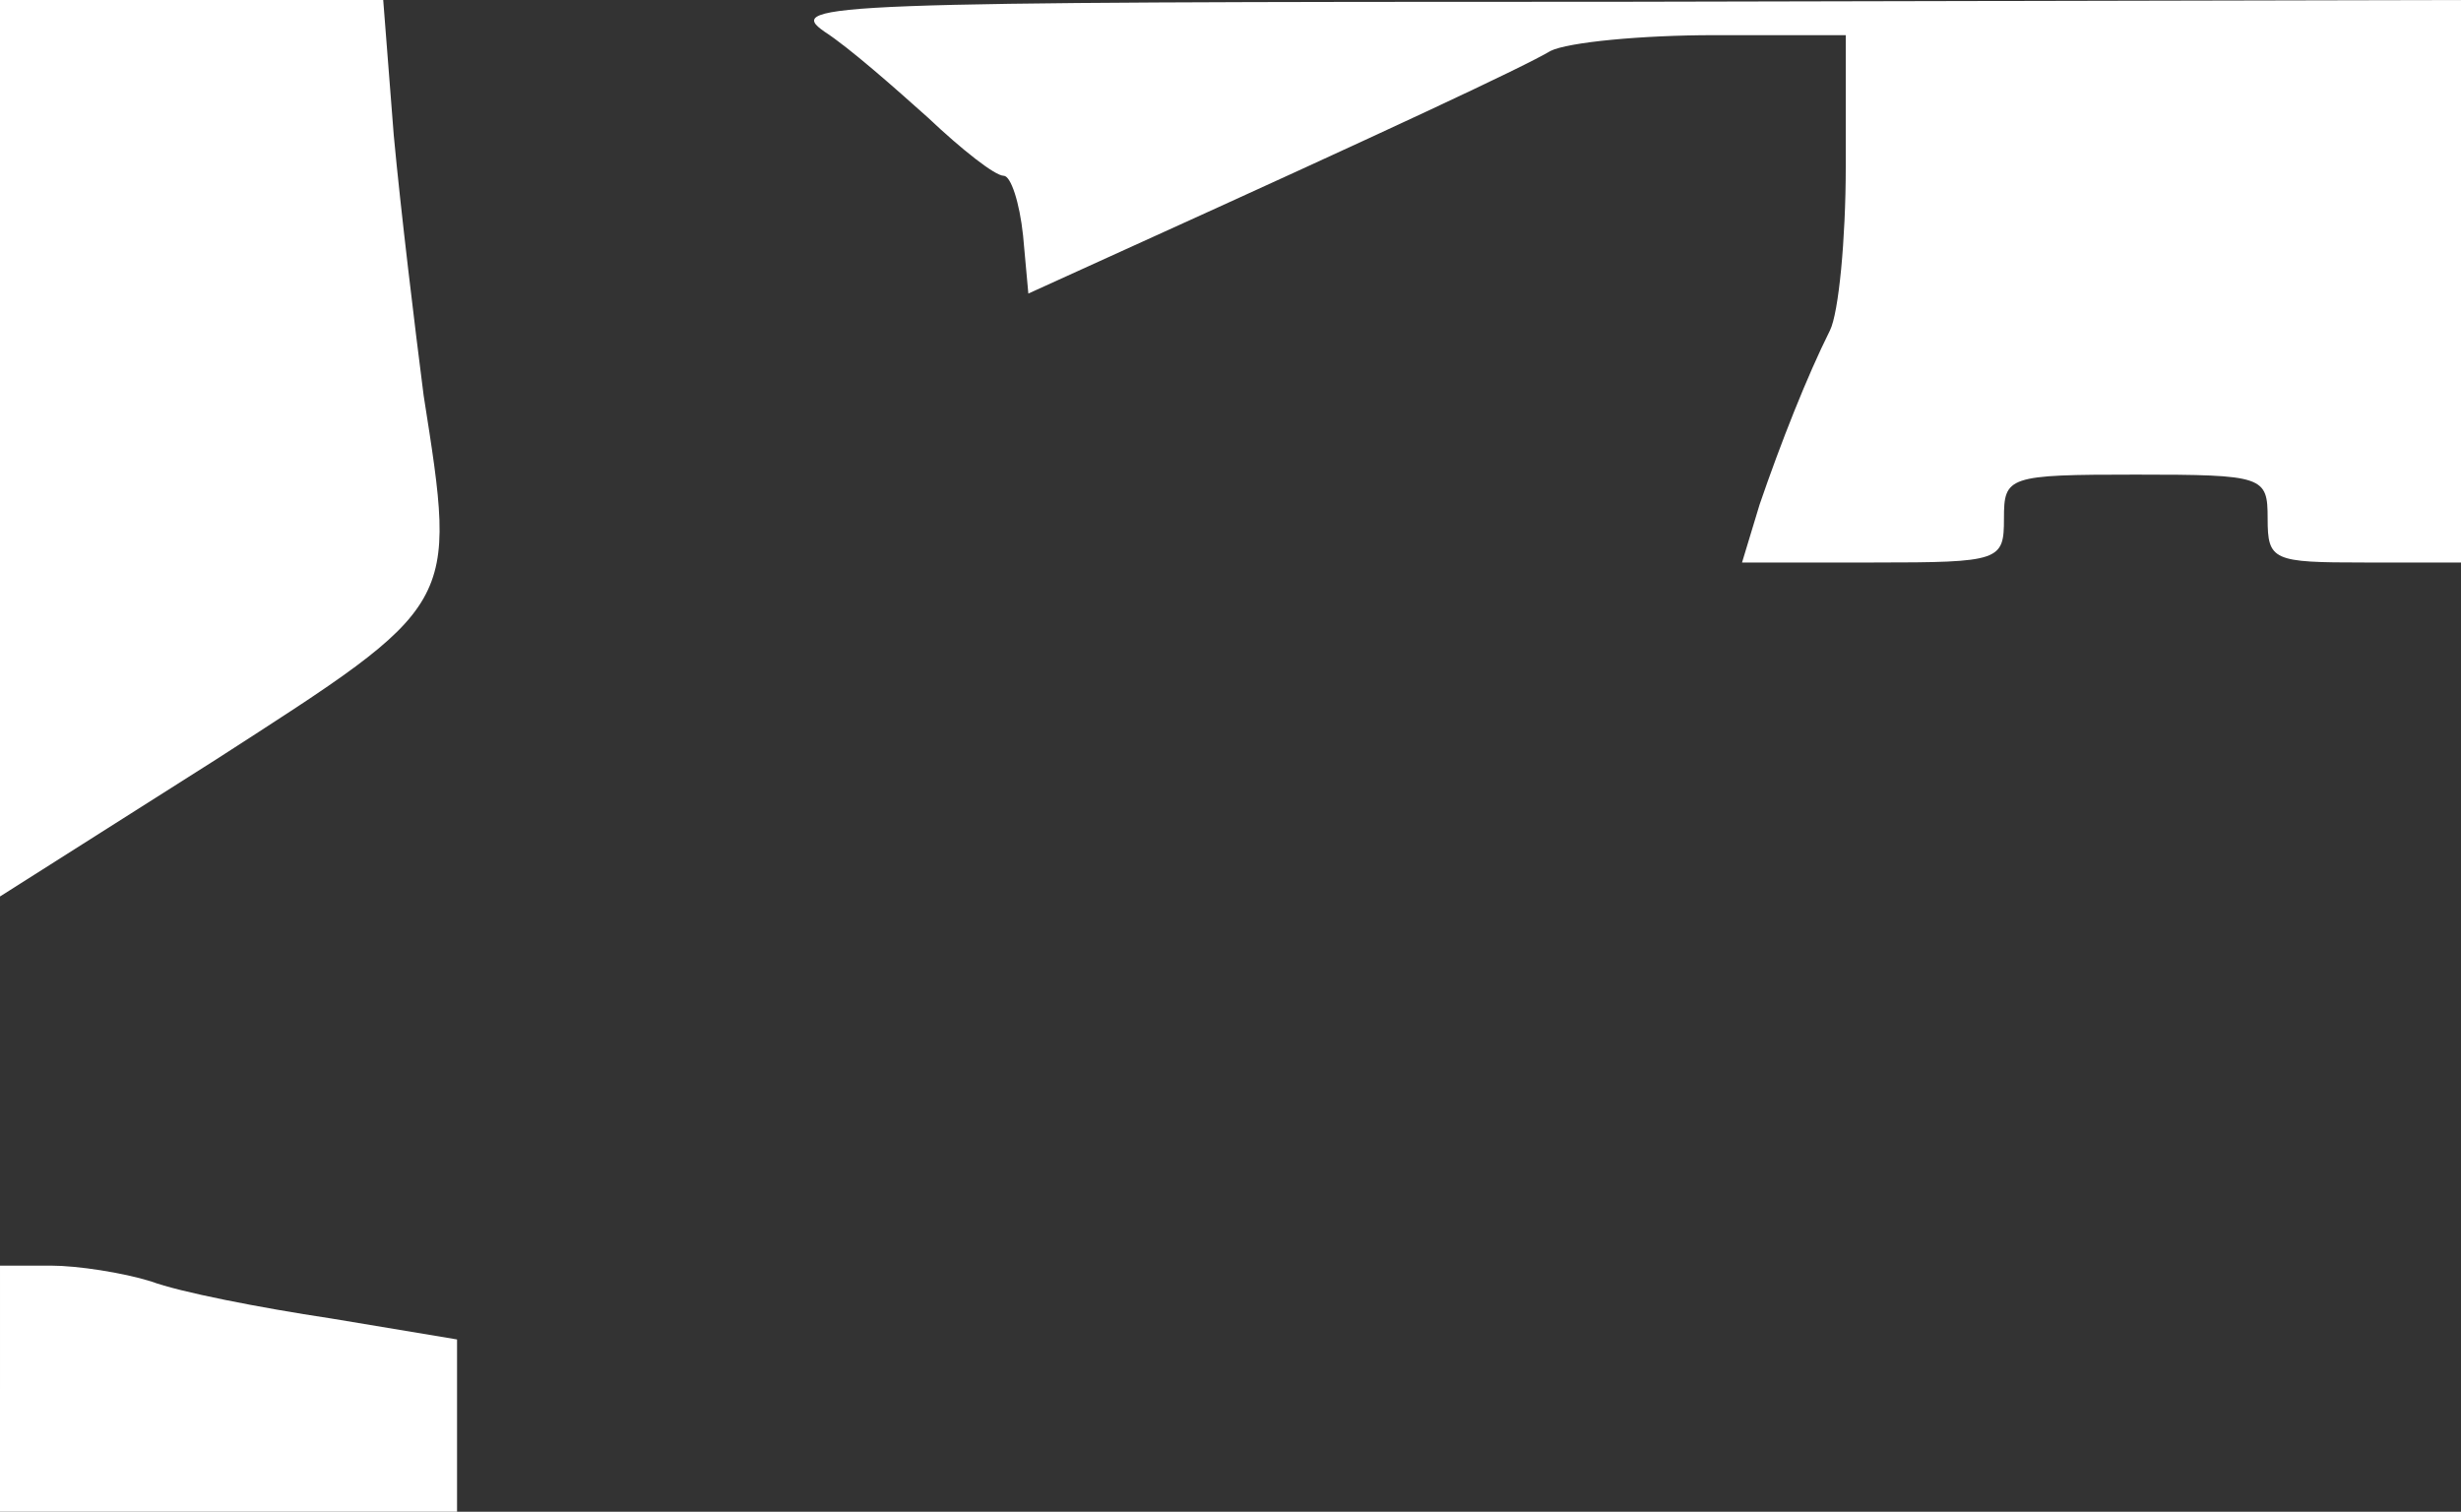 <?xml version="1.0" standalone="no"?>
<!DOCTYPE svg PUBLIC "-//W3C//DTD SVG 20010904//EN"
 "http://www.w3.org/TR/2001/REC-SVG-20010904/DTD/svg10.dtd">
<svg version="1.0" xmlns="http://www.w3.org/2000/svg"
 width="140pt" height="86pt" viewBox="0 0 140 86"
 preserveAspectRatio="xMidYMid meet">
<rect x="0" y="0" width="140" height="86" fill="#333333" stroke="none"/>
<g transform="translate(0,86) scale(0.1,-0.1)"
fill="#ffffff" stroke="none">
<path d="M0 605 l0 -255 123 78 c138 89 137 86 118 207 -5 39 -13 105 -17 148
l-6 77 -109 0 -109 0 0 -255z"/>
<path d="M469 842 c14 -9 40 -32 59 -49 19 -18 38 -33 43 -33 4 0 9 -15 11
-34 l3 -33 55 25 c150 68 227 104 242 113 10 5 52 9 93 9 l75 0 0 -75 c0 -41
-4 -83 -9 -93 -13 -26 -28 -64 -40 -99 l-10 -33 75 0 c72 0 74 1 74 25 0 24 2
25 75 25 73 0 75 -1 75 -25 0 -24 3 -25 55 -25 l55 0 0 160 0 160 -477 -1
c-453 0 -477 -1 -454 -17z"/>
<path d="M0 70 l0 -70 130 0 130 0 0 49 0 49 -72 12 c-40 6 -86 15 -102 21
-16 5 -42 9 -57 9 l-29 0 0 -70z"/>
</g>
</svg>
